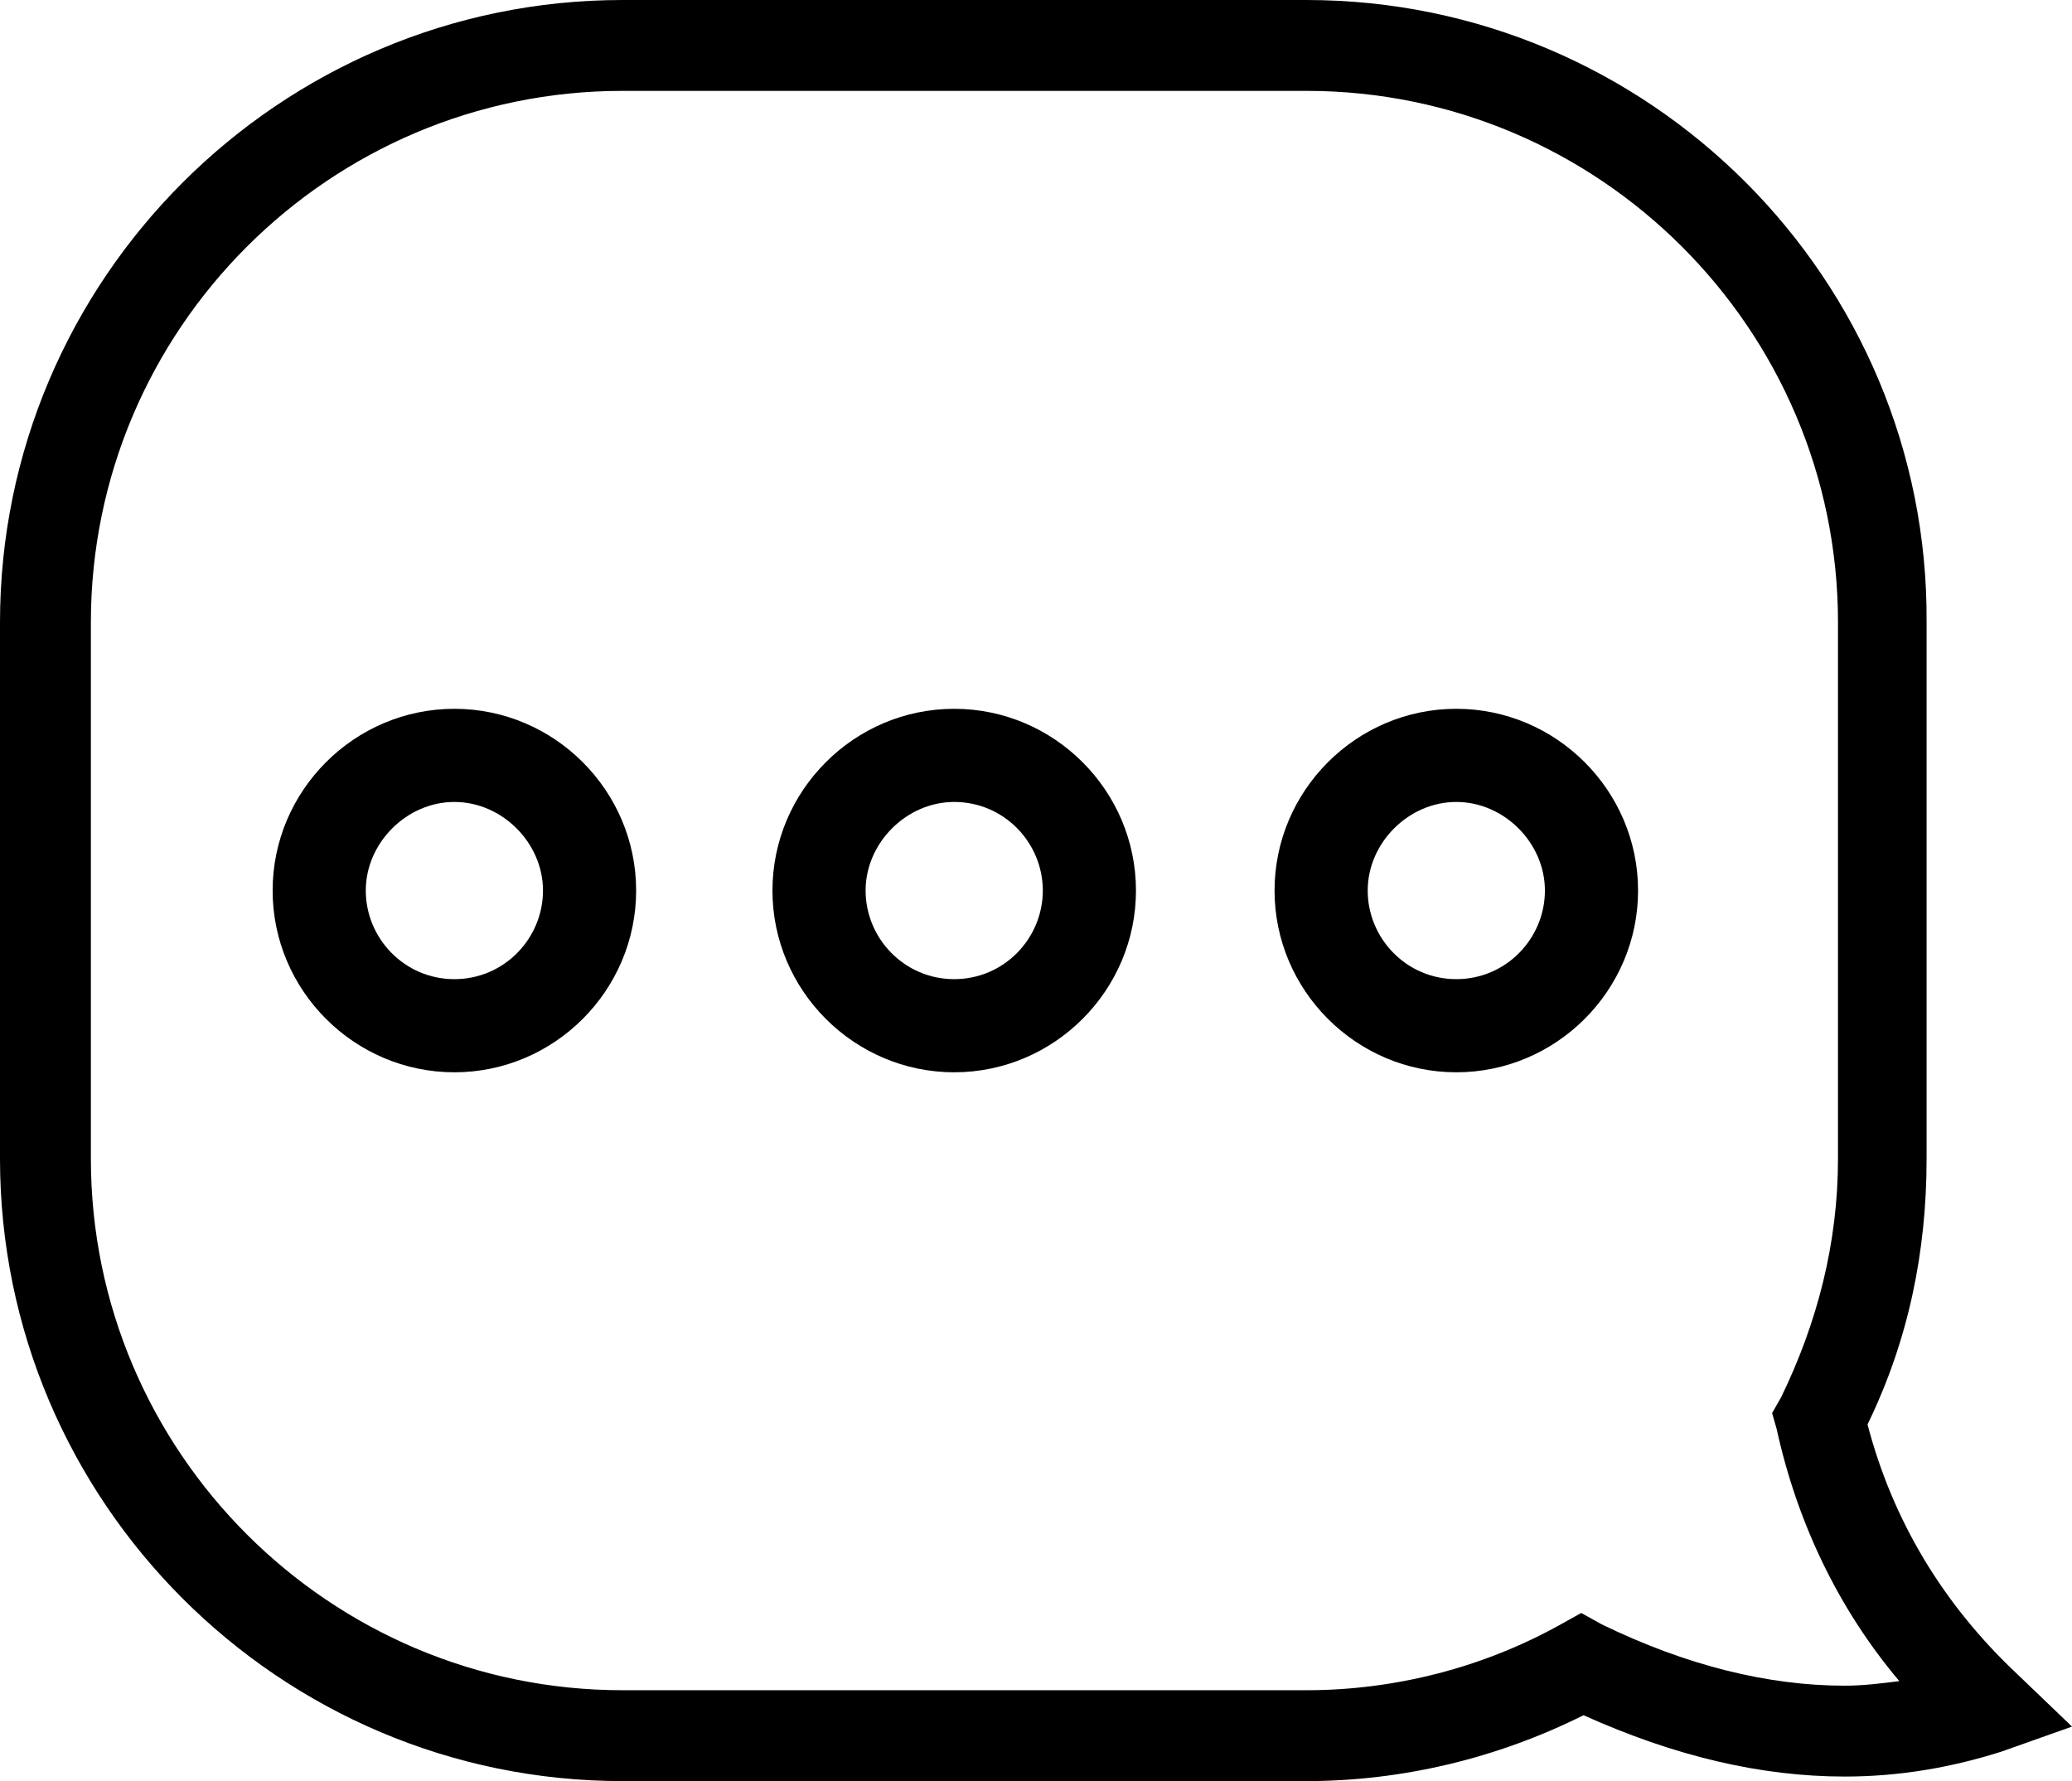 <!-- Generator: Adobe Illustrator 21.0.2, SVG Export Plug-In  -->
<svg version="1.1"
	 xmlns="http://www.w3.org/2000/svg" xmlns:xlink="http://www.w3.org/1999/xlink" xmlns:a="http://ns.adobe.com/AdobeSVGViewerExtensions/3.0/"
	 x="0px" y="0px" width="91.2px" height="78.4px" viewBox="0 0 91.2 78.4" style="enable-background:new 0 0 91.2 78.4;"
	 xml:space="preserve">
<defs>
</defs>
<g>
	<path d="M88.8,73.7c-3.3-3.1-5.5-6.8-6.6-11C84,59,84.8,55.1,84.8,51V27.4C84.9,12.3,72.6,0,57.5,0H27.4C12.3,0,0,12.3,0,27.4V51
		c0,15.1,12.3,27.4,27.4,27.4h30.1c4.2,0,8.4-1,12.2-2.9c4,1.8,7.8,2.7,11.5,2.7c2.4,0,4.7-0.4,6.9-1.1l3.1-1.1L88.8,73.7z
		 M81.2,74.2c-3.4,0-7-0.9-10.7-2.7L69.6,71l-0.9,0.5c-3.4,1.9-7.3,2.9-11.2,2.9H27.4C14.5,74.4,4,63.9,4,51V27.4
		C4,14.5,14.5,4,27.4,4h30.1c12.9,0,23.4,10.5,23.4,23.4V51c0,3.7-0.9,7.2-2.5,10.5L78,62.2l0.2,0.7c0.9,4.1,2.7,7.9,5.4,11.1
		C82.8,74.1,82,74.2,81.2,74.2z"/>
	<path d="M20,31.2c-4.4,0-8,3.6-8,8s3.6,8,8,8s8-3.6,8-8S24.4,31.2,20,31.2z M20,43.1c-2.2,0-3.9-1.8-3.9-3.9s1.8-3.9,3.9-3.9
		s3.9,1.8,3.9,3.9S22.2,43.1,20,43.1z"/>
	<path d="M42,31.2c-4.4,0-8,3.6-8,8s3.6,8,8,8s8-3.6,8-8S46.4,31.2,42,31.2z M42,43.1c-2.2,0-3.9-1.8-3.9-3.9s1.8-3.9,3.9-3.9
		c2.2,0,3.9,1.8,3.9,3.9S44.2,43.1,42,43.1z"/>
	<path d="M64.1,31.2c-4.4,0-8,3.6-8,8s3.6,8,8,8s8-3.6,8-8S68.5,31.2,64.1,31.2z M64.1,43.1c-2.2,0-3.9-1.8-3.9-3.9s1.8-3.9,3.9-3.9
		s3.9,1.8,3.9,3.9S66.3,43.1,64.1,43.1z"/>
</g>
</svg>